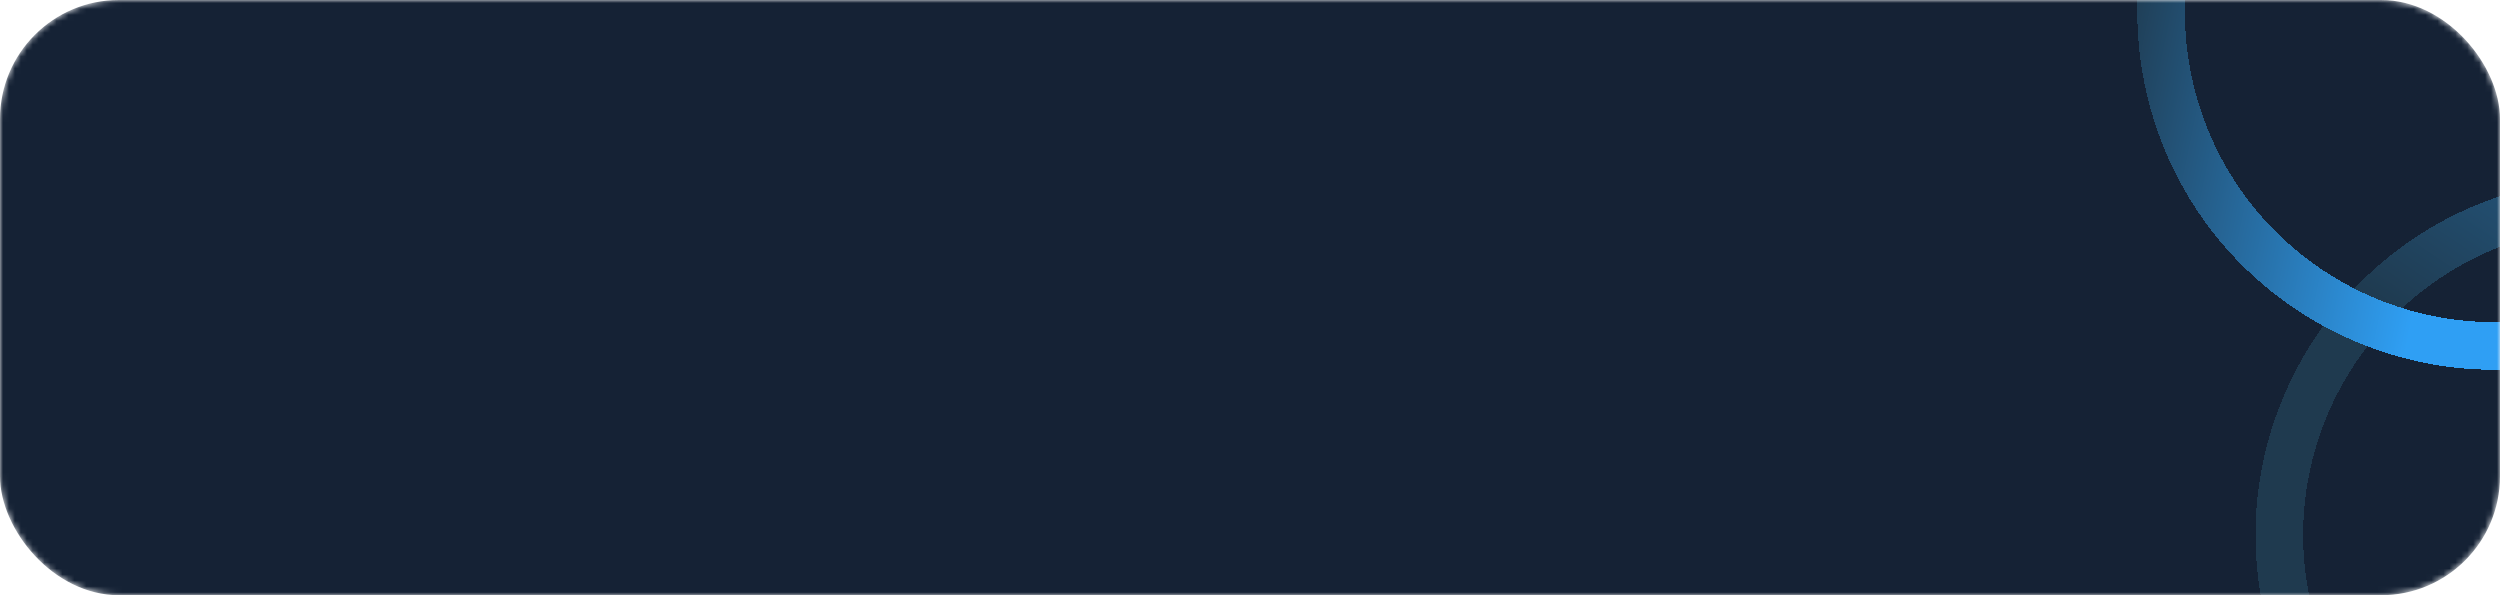 <svg width="420" height="100" viewBox="0 0 420 100" fill="none" xmlns="http://www.w3.org/2000/svg">
<mask id="mask0_16_159" style="mask-type:alpha" maskUnits="userSpaceOnUse" x="0" y="0" width="420" height="100">
<rect width="420" height="100" rx="20" fill="#152235"/>
</mask>
<g mask="url(#mask0_16_159)">
<rect width="420" height="100" rx="20" fill="#152235"/>
<g filter="url(#filter0_d_16_159)">
<circle r="56" transform="matrix(0.975 -0.221 -0.221 -0.975 438.924 79.892)" stroke="url(#paint0_linear_16_159)" stroke-width="8" shape-rendering="crispEdges"/>
</g>
<g filter="url(#filter1_d_16_159)">
<circle cx="419.076" cy="-7.892" r="56" transform="rotate(-12.74 419.076 -7.892)" stroke="url(#paint1_linear_16_159)" stroke-width="8" shape-rendering="crispEdges"/>
</g>
</g>
<defs>
<filter id="filter0_d_16_159" x="358.911" y="9.879" width="160.026" height="160.026" filterUnits="userSpaceOnUse" color-interpolation-filters="sRGB">
<feFlood flood-opacity="0" result="BackgroundImageFix"/>
<feColorMatrix in="SourceAlpha" type="matrix" values="0 0 0 0 0 0 0 0 0 0 0 0 0 0 0 0 0 0 127 0" result="hardAlpha"/>
<feOffset dy="10"/>
<feGaussianBlur stdDeviation="10"/>
<feComposite in2="hardAlpha" operator="out"/>
<feColorMatrix type="matrix" values="0 0 0 0 0.184 0 0 0 0 0.624 0 0 0 0 0.957 0 0 0 0.3 0"/>
<feBlend mode="normal" in2="BackgroundImageFix" result="effect1_dropShadow_16_159"/>
<feBlend mode="normal" in="SourceGraphic" in2="effect1_dropShadow_16_159" result="shape"/>
</filter>
<filter id="filter1_d_16_159" x="339.063" y="-77.905" width="160.026" height="160.026" filterUnits="userSpaceOnUse" color-interpolation-filters="sRGB">
<feFlood flood-opacity="0" result="BackgroundImageFix"/>
<feColorMatrix in="SourceAlpha" type="matrix" values="0 0 0 0 0 0 0 0 0 0 0 0 0 0 0 0 0 0 127 0" result="hardAlpha"/>
<feOffset dy="10"/>
<feGaussianBlur stdDeviation="10"/>
<feComposite in2="hardAlpha" operator="out"/>
<feColorMatrix type="matrix" values="0 0 0 0 0.184 0 0 0 0 0.624 0 0 0 0 0.957 0 0 0 0.3 0"/>
<feBlend mode="normal" in2="BackgroundImageFix" result="effect1_dropShadow_16_159"/>
<feBlend mode="normal" in="SourceGraphic" in2="effect1_dropShadow_16_159" result="shape"/>
</filter>
<linearGradient id="paint0_linear_16_159" x1="83" y1="120" x2="-14" y2="29" gradientUnits="userSpaceOnUse">
<stop stop-color="#2F9FF4"/>
<stop offset="1" stop-color="#1F3A4F"/>
</linearGradient>
<linearGradient id="paint1_linear_16_159" x1="404.576" y1="16.608" x2="350.576" y2="-7.892" gradientUnits="userSpaceOnUse">
<stop stop-color="#2F9FF4"/>
<stop offset="1" stop-color="#1F3A4F"/>
</linearGradient>
</defs>
</svg>
